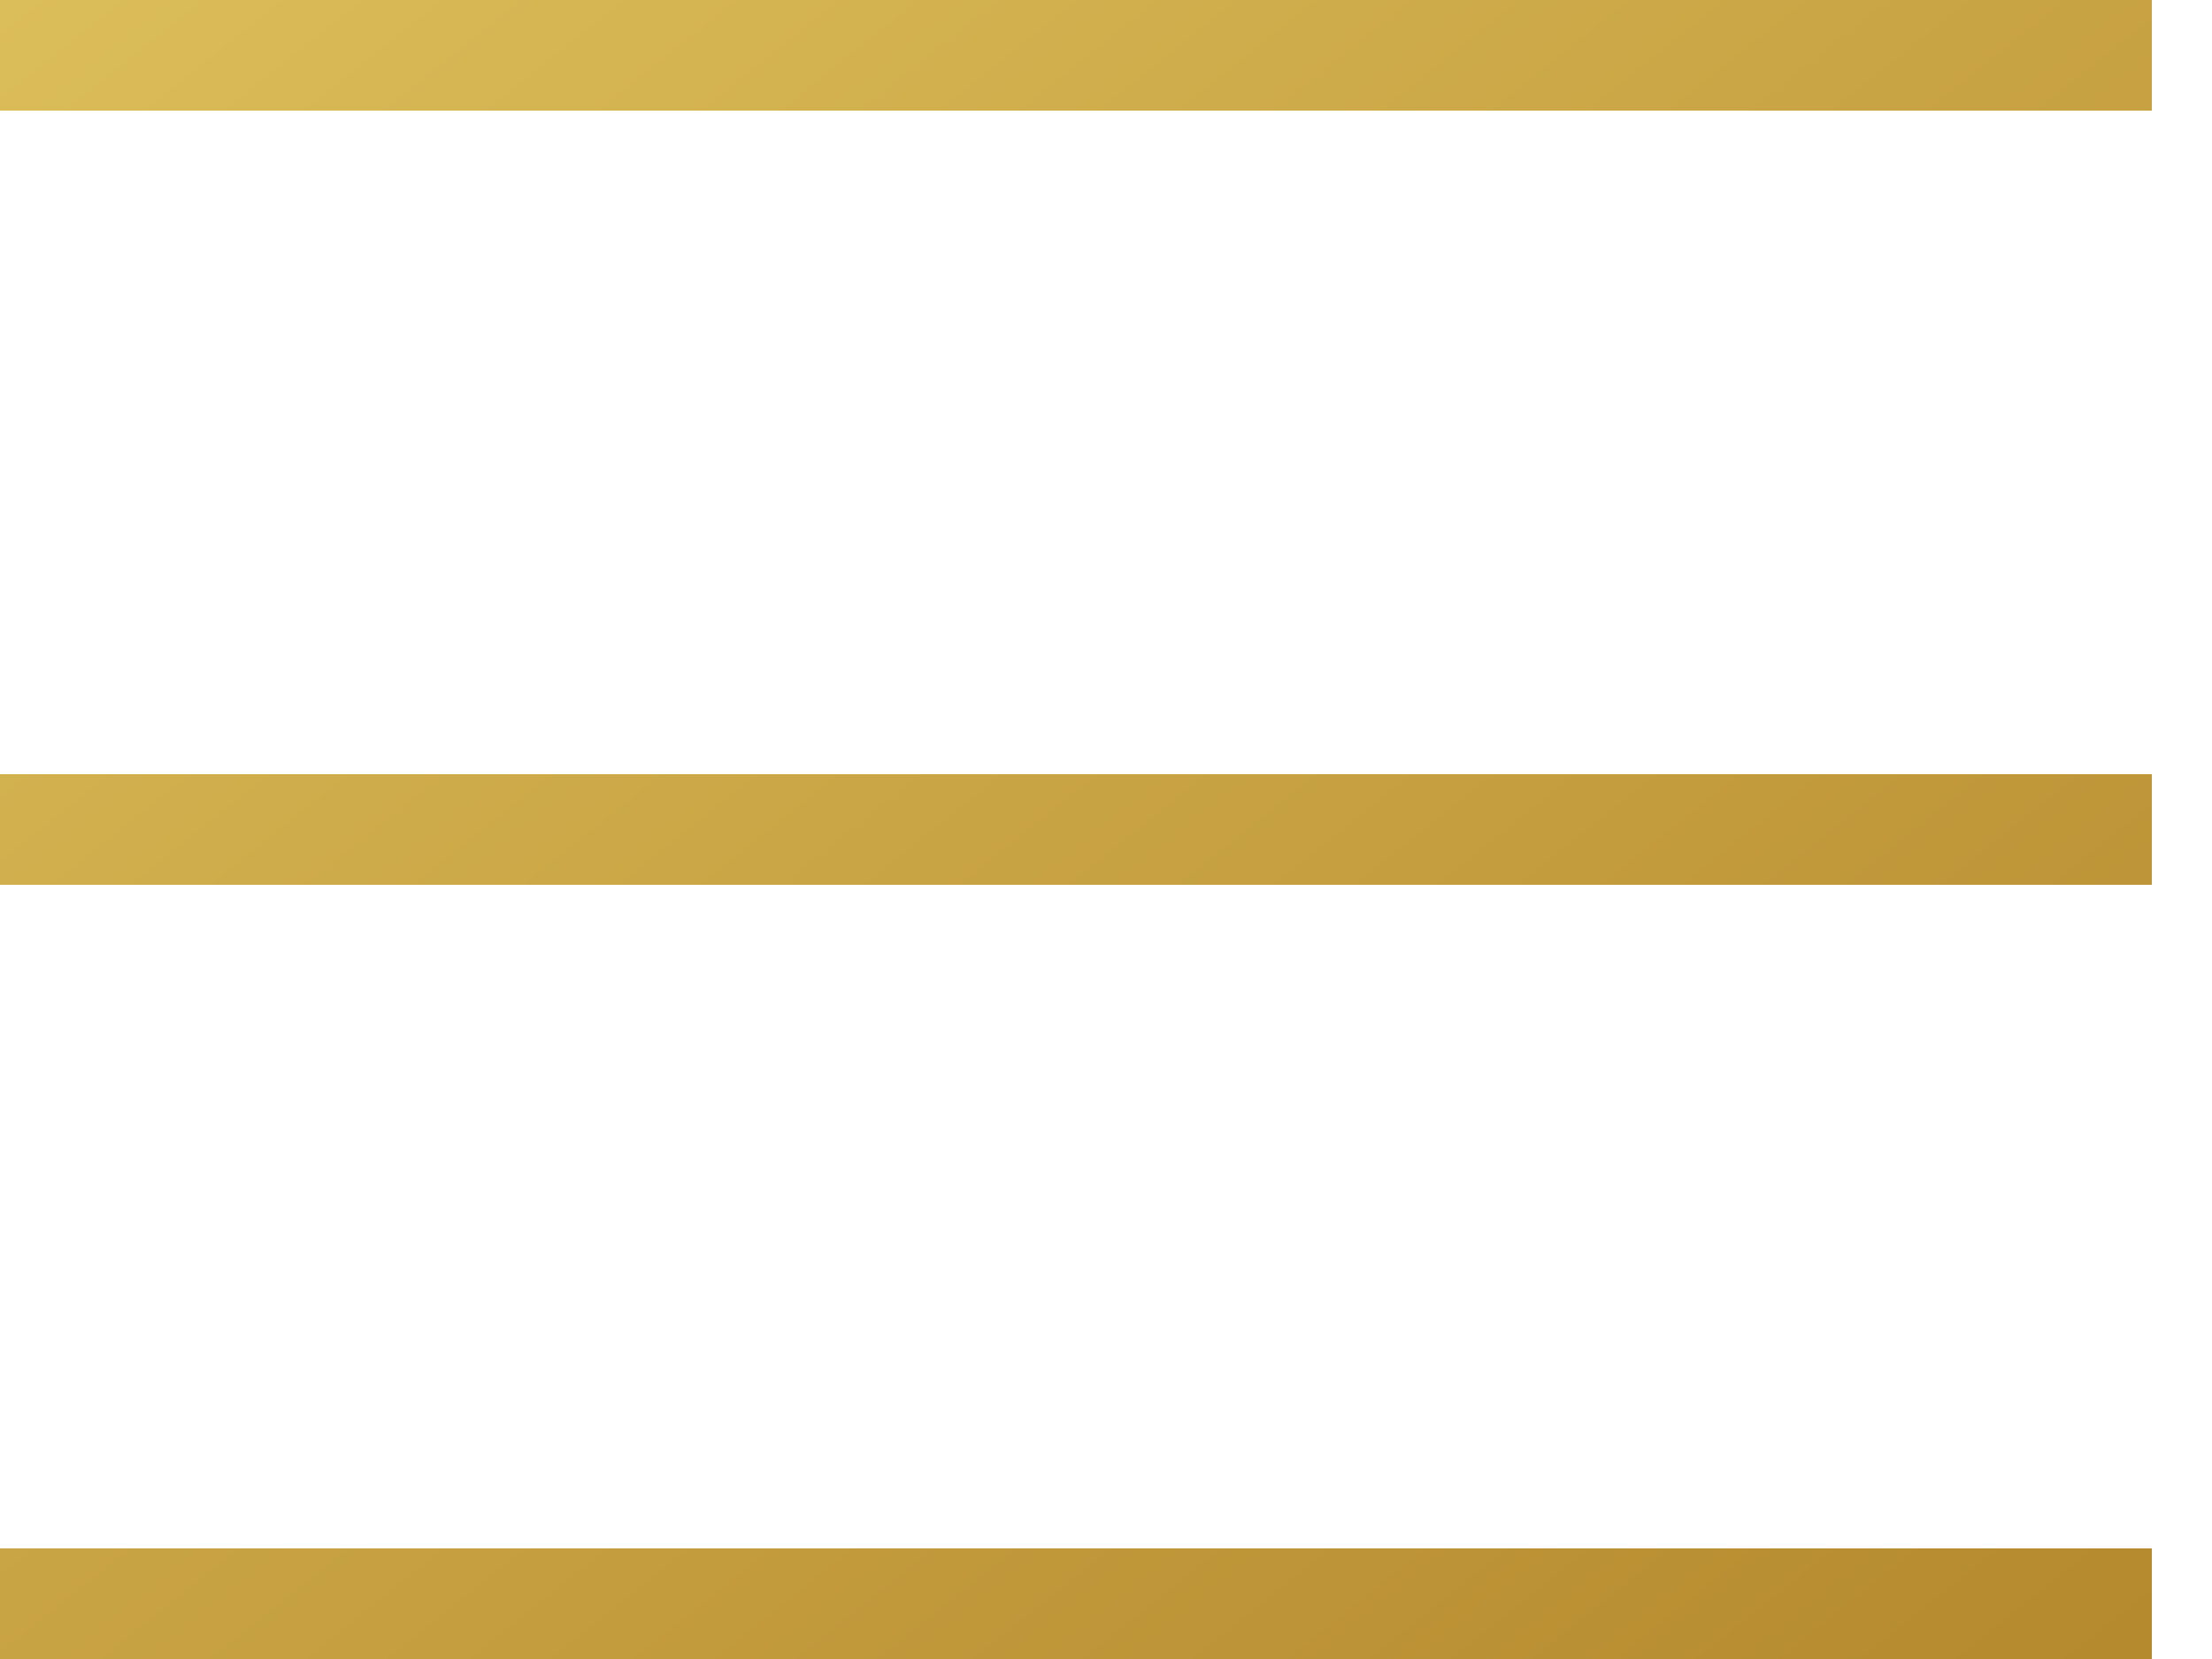 <?xml version="1.0" encoding="UTF-8"?>
<svg width="20px" height="15px" viewBox="0 0 20 15" version="1.1" xmlns="http://www.w3.org/2000/svg" xmlns:xlink="http://www.w3.org/1999/xlink">
    <!-- Generator: Sketch 41 (35326) - http://www.bohemiancoding.com/sketch -->
    <title>Hamburger</title>
    <desc>Created with Sketch.</desc>
    <defs>
        <linearGradient x1="0%" y1="0%" x2="103.706%" y2="100%" id="linearGradient-1">
            <stop stop-color="#DBBD59" offset="0%"></stop>
            <stop stop-color="#CFAC4B" offset="31.46%"></stop>
            <stop stop-color="#B4882D" offset="100%"></stop>
        </linearGradient>
    </defs>
    <g id="Page-1" stroke="none" stroke-width="1" fill="none" fill-rule="evenodd">
        <path d="M0,1 L19.456,1 L19.456,0 L0,0 L0,1 Z M0,8 L19.456,8 L19.456,7 L0,7 L0,8 Z M0,15 L19.456,15 L19.456,14 L0,14 L0,15 Z" id="Hamburger" fill="url(#linearGradient-1)"></path>
    </g>
</svg>